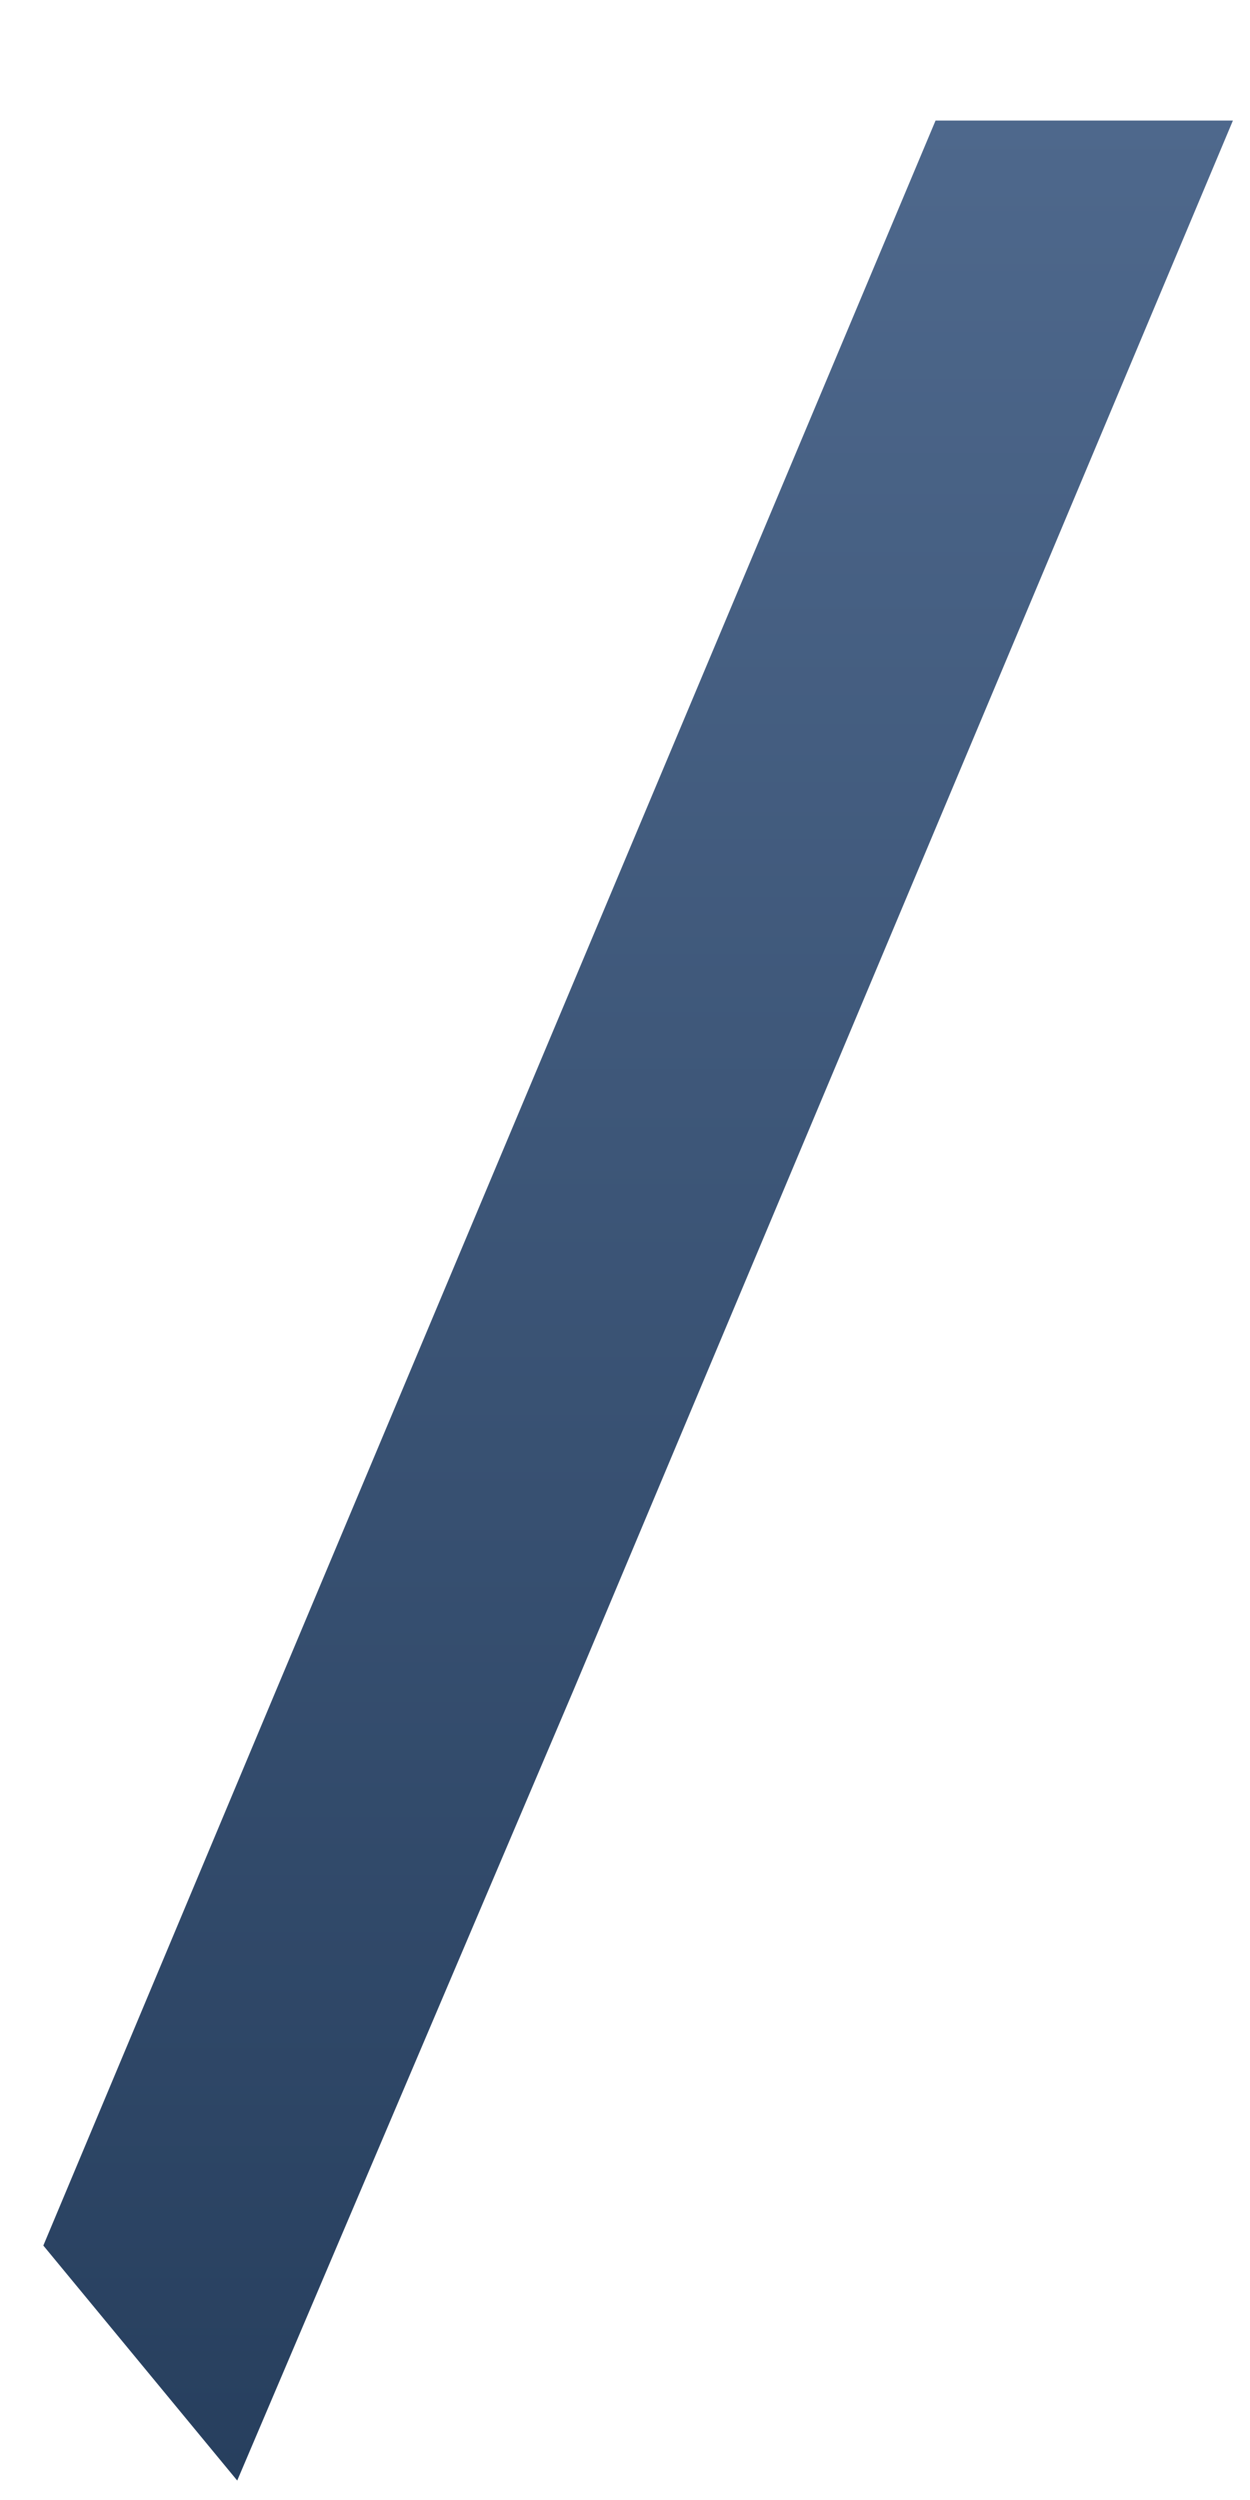 <svg width="9" height="18" viewBox="0 0 9 18" fill="none" xmlns="http://www.w3.org/2000/svg">
<path fill-rule="evenodd" clip-rule="evenodd" d="M1.988 12.17L6.736 0.868H8.877L4.129 12.17L1.708 17.86L0.312 16.168L1.988 12.17Z" fill="url(#paint0_linear_71_3170)"/>
<defs>
<linearGradient id="paint0_linear_71_3170" x1="4.577" y1="17.85" x2="4.577" y2="0.86" gradientUnits="userSpaceOnUse">
<stop stop-color="#273F5E"/>
<stop offset="1" stop-color="#4E688C"/>
</linearGradient>
</defs>
</svg>
